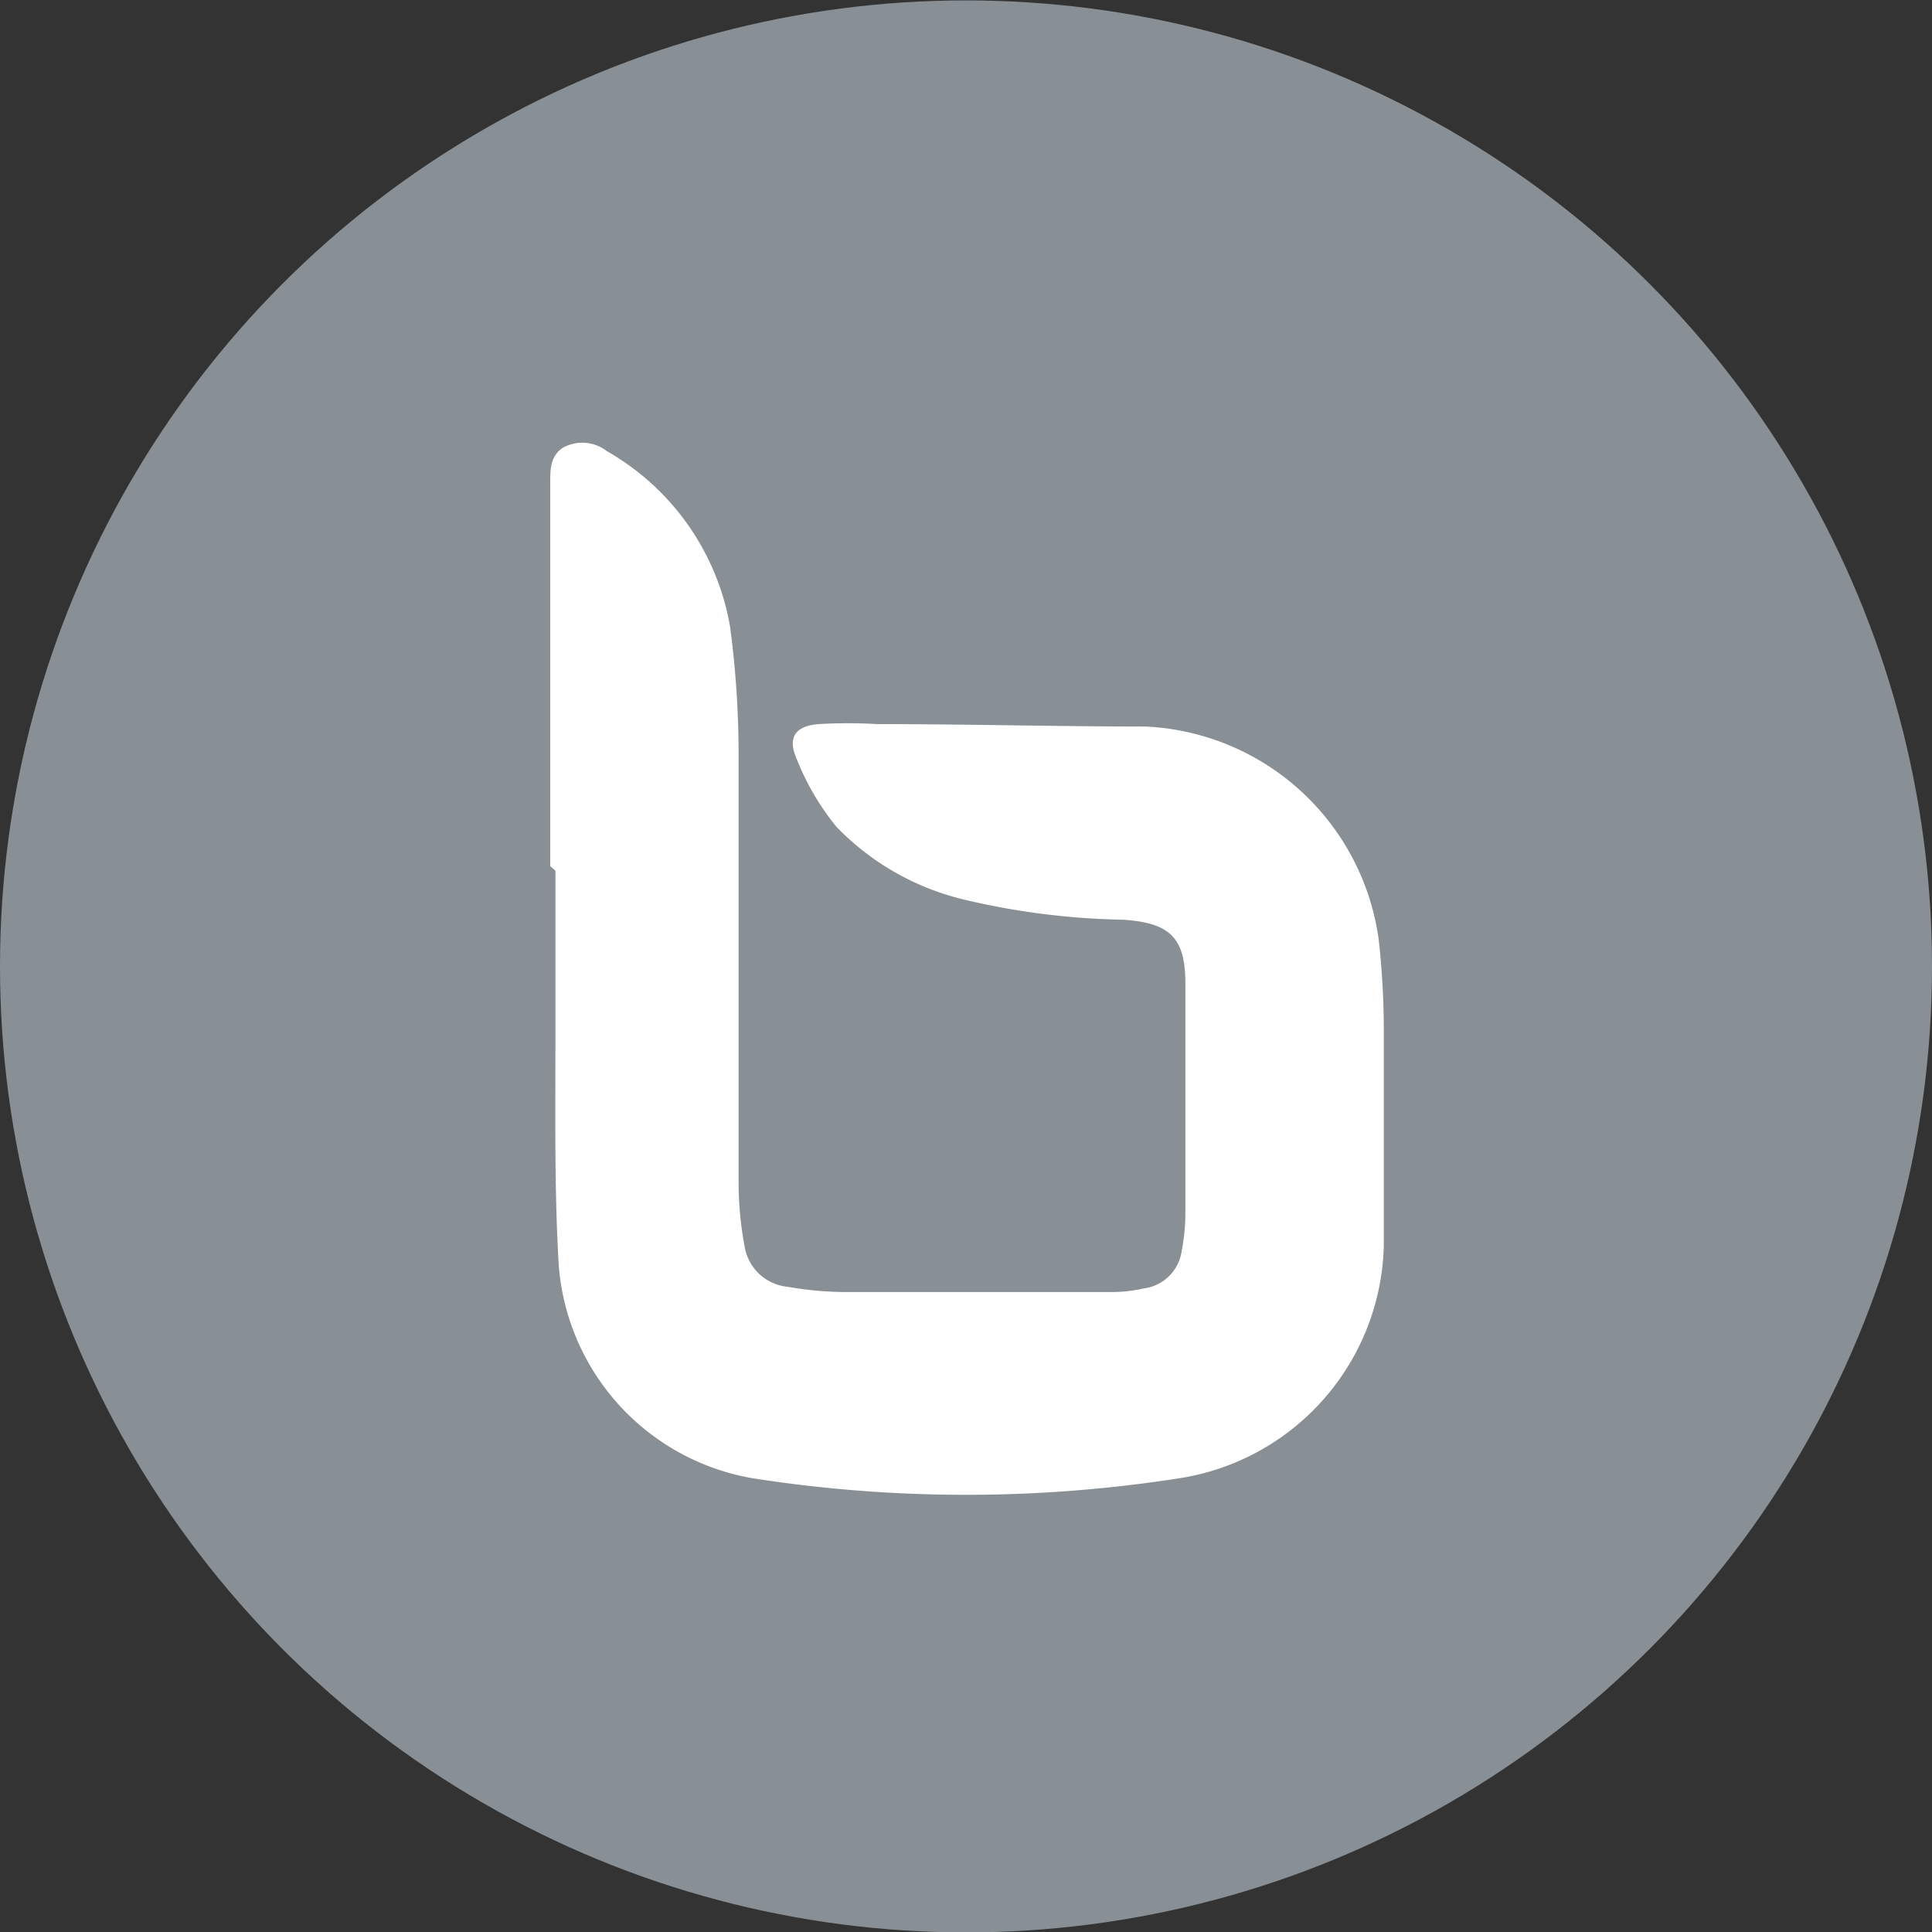 <svg id="Layer_1" data-name="Layer 1" xmlns="http://www.w3.org/2000/svg" width="48" height="48" viewBox="0 0 48 48"><rect x="0" y="0" width="48" height="48" fill="#333333" stroke="none"/><defs><style>.cls-1{fill:#889095;}.cls-2{fill:#fff;}</style></defs><title>48px_sourcefile_20170718_multi</title><circle class="cls-1" cx="24" cy="24.01" r="24"/><path class="cls-2" d="M13.67,21.52V12c0-.34,0-.67.32-.88a1,1,0,0,1,1.09.09,6.24,6.24,0,0,1,3.06,4.37,24.18,24.18,0,0,1,.21,3.3c0,3.51,0,7,0,10.52a8.79,8.79,0,0,0,.15,1.57,1.2,1.2,0,0,0,1.07,1,8.46,8.46,0,0,0,1.37.13l6.71,0a3.59,3.59,0,0,0,.77-.09,1.09,1.09,0,0,0,.94-.94,4.89,4.89,0,0,0,.09-.9c0-1.91,0-3.82,0-5.74,0-1.14-.39-1.5-1.54-1.58a18.42,18.42,0,0,1-4-.51,6.51,6.51,0,0,1-3.13-1.8,6.33,6.33,0,0,1-1-1.72c-.22-.51,0-.79.56-.83a12.69,12.69,0,0,1,1.46,0c2.21,0,4.42.06,6.64.06a6.13,6.13,0,0,1,5.81,5.27,20,20,0,0,1,.13,2.36c0,1.76,0,3.53,0,5.29a6,6,0,0,1-5.1,5.76,34.36,34.36,0,0,1-10.56,0,5.82,5.82,0,0,1-4.84-5.32c-.11-1.91-.08-3.84-.08-5.78,0-1.35,0-2.7,0-4Z"/></svg>